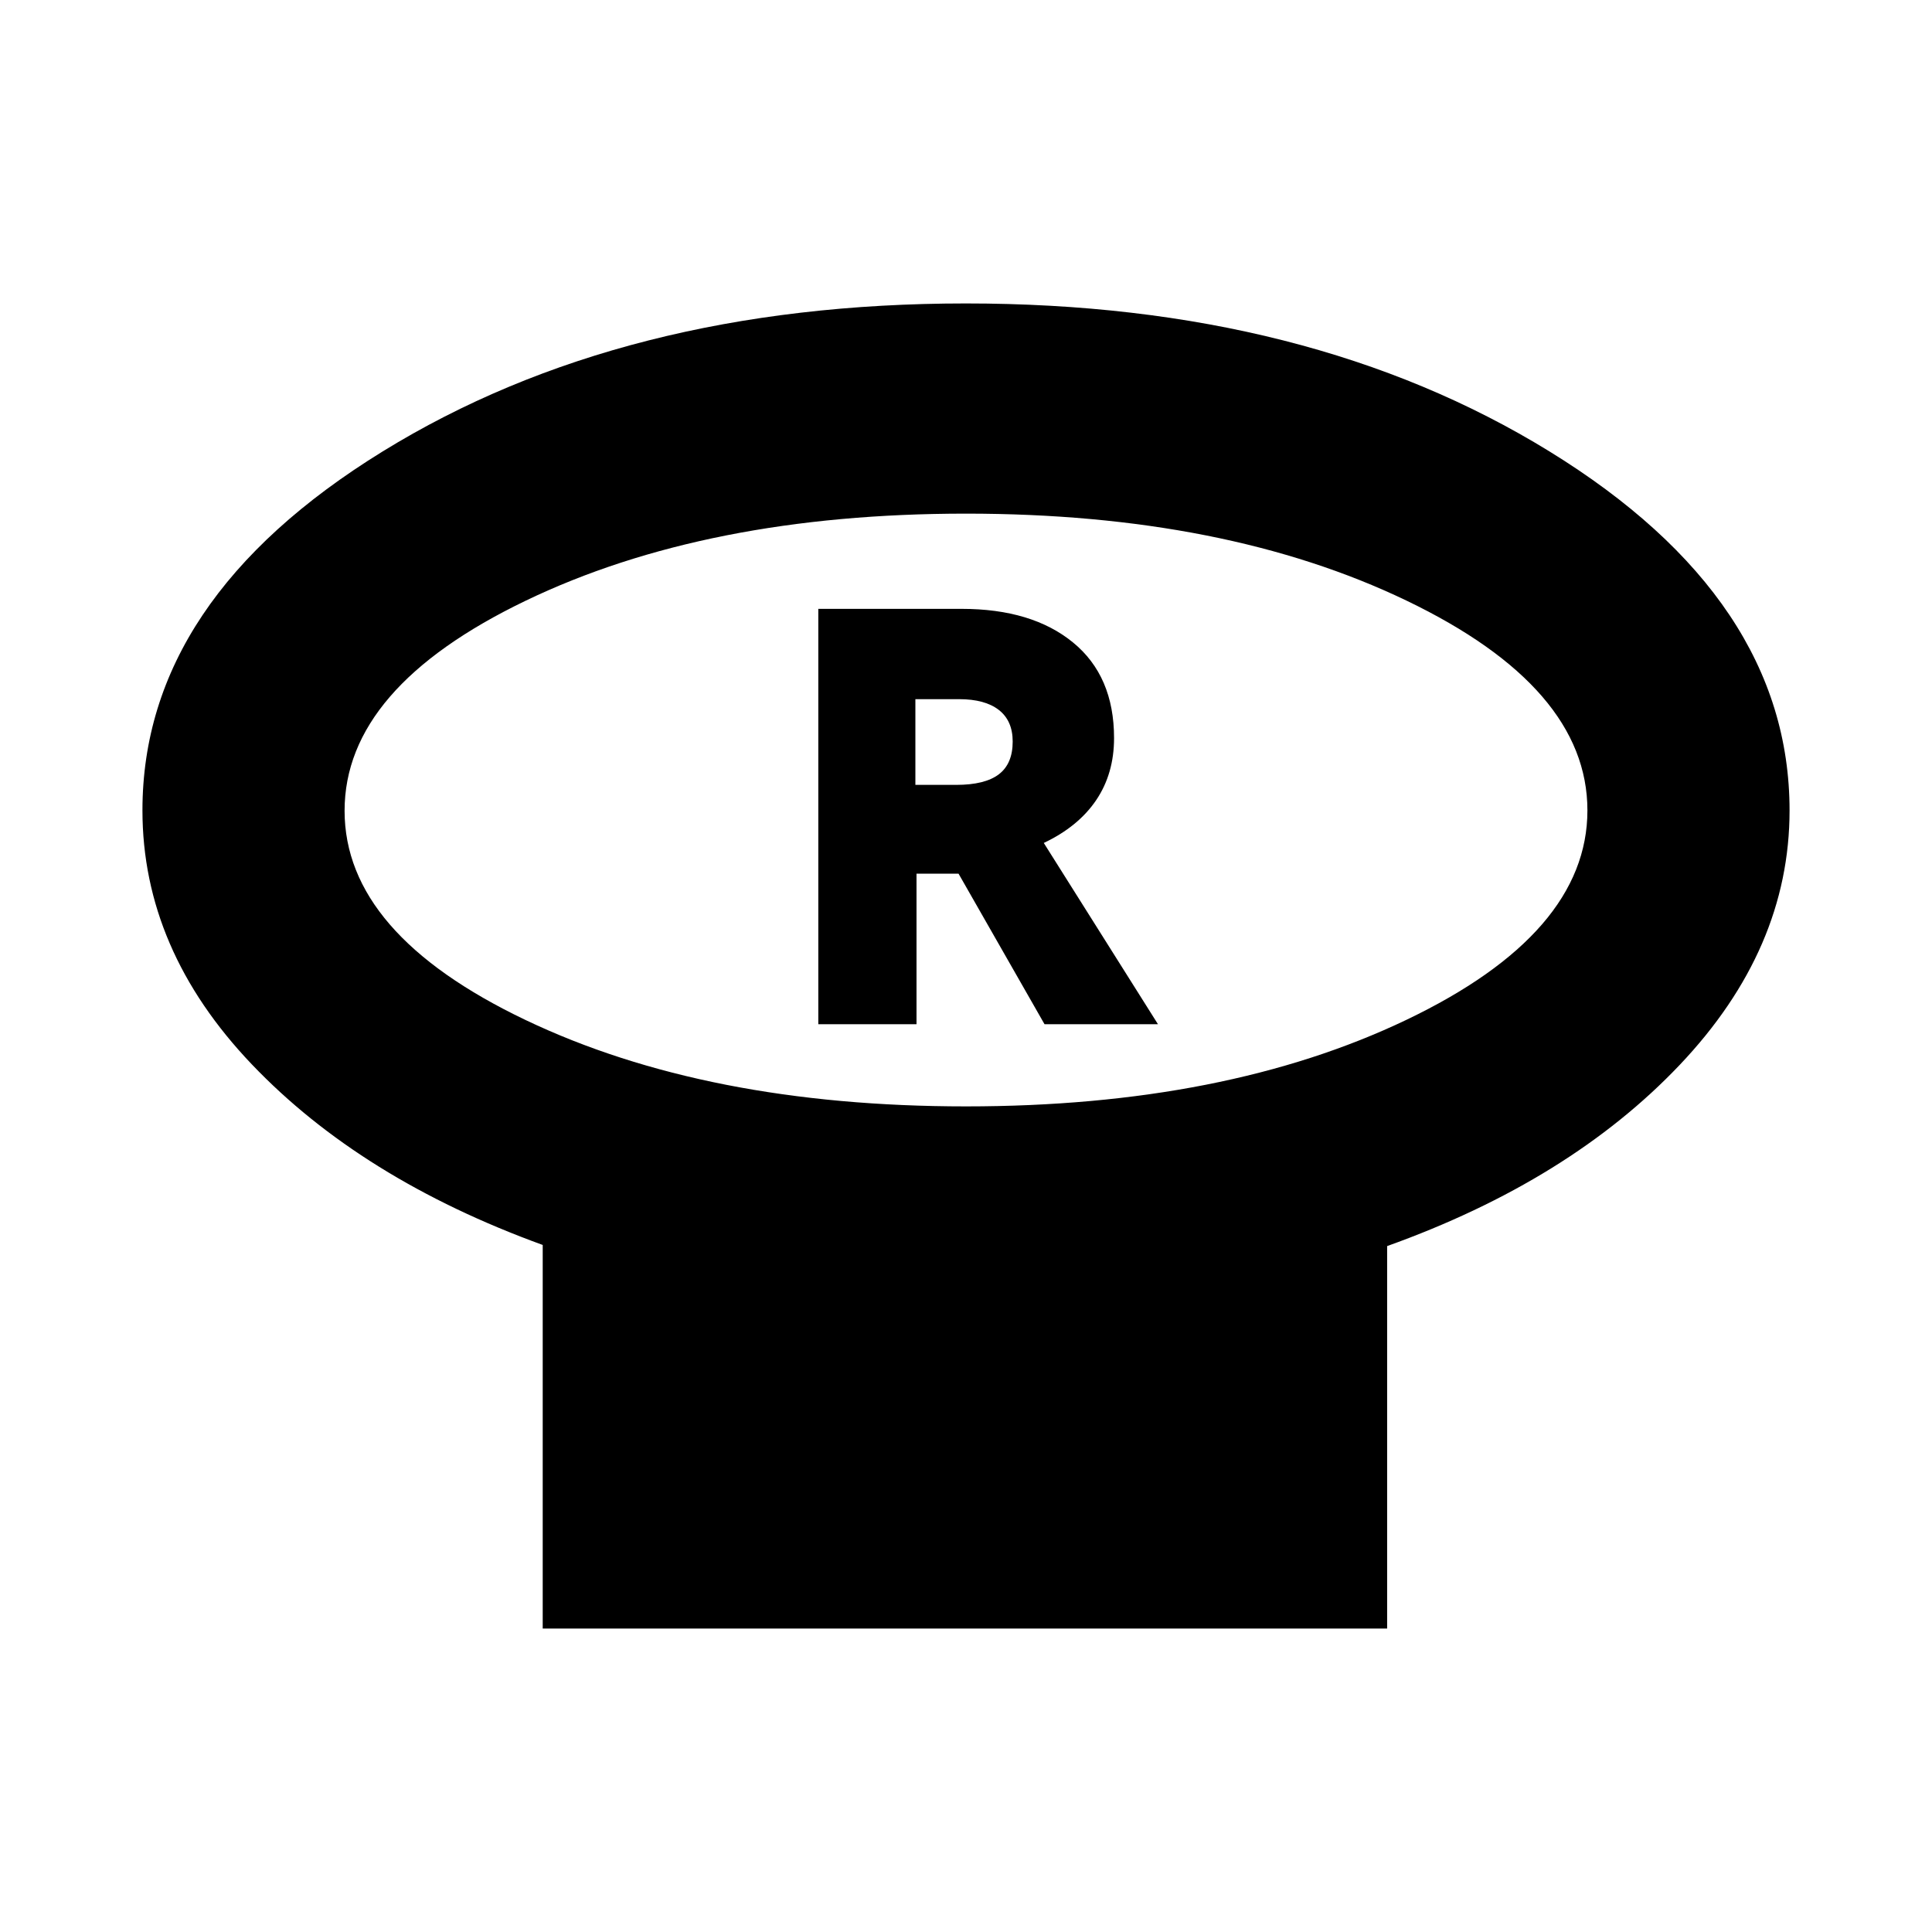 <svg xmlns="http://www.w3.org/2000/svg" height="24" viewBox="0 -960 960 960" width="24"><path d="M480-410.24q128.9 0 218.84-43.01 89.94-43.02 89.94-104.07 0-61.05-89.94-104.26-89.94-43.2-218.84-43.2t-218.84 43.29q-89.94 43.3-89.94 104.35t89.94 103.98Q351.1-410.24 480-410.24Zm209.26 69.41v190.05H269.67v-190.61q-90.19-32.76-144.54-89.74-54.35-56.98-54.35-126.22 0-104.76 119.33-178.31 119.32-73.56 289.81-73.56t289.9 73.47q119.4 73.47 119.4 178.49 0 68.89-54.58 126.4-54.58 57.51-145.38 90.03ZM480-557.26Zm-73.39 106.19h48.8v-74.8h20.89l42.72 74.8h56.37l-56.74-90.07q17.18-8.14 26.05-21.3 8.87-13.15 8.87-30.82 0-30.8-20.39-47.5-20.38-16.7-55.36-16.7h-71.21v206.39ZM454.85-570v-42.59h21.72q12.84 0 19.73 5.35 6.9 5.35 6.9 15.71 0 11.05-6.9 16.29-6.89 5.24-21.17 5.24h-20.28Z"/></svg>